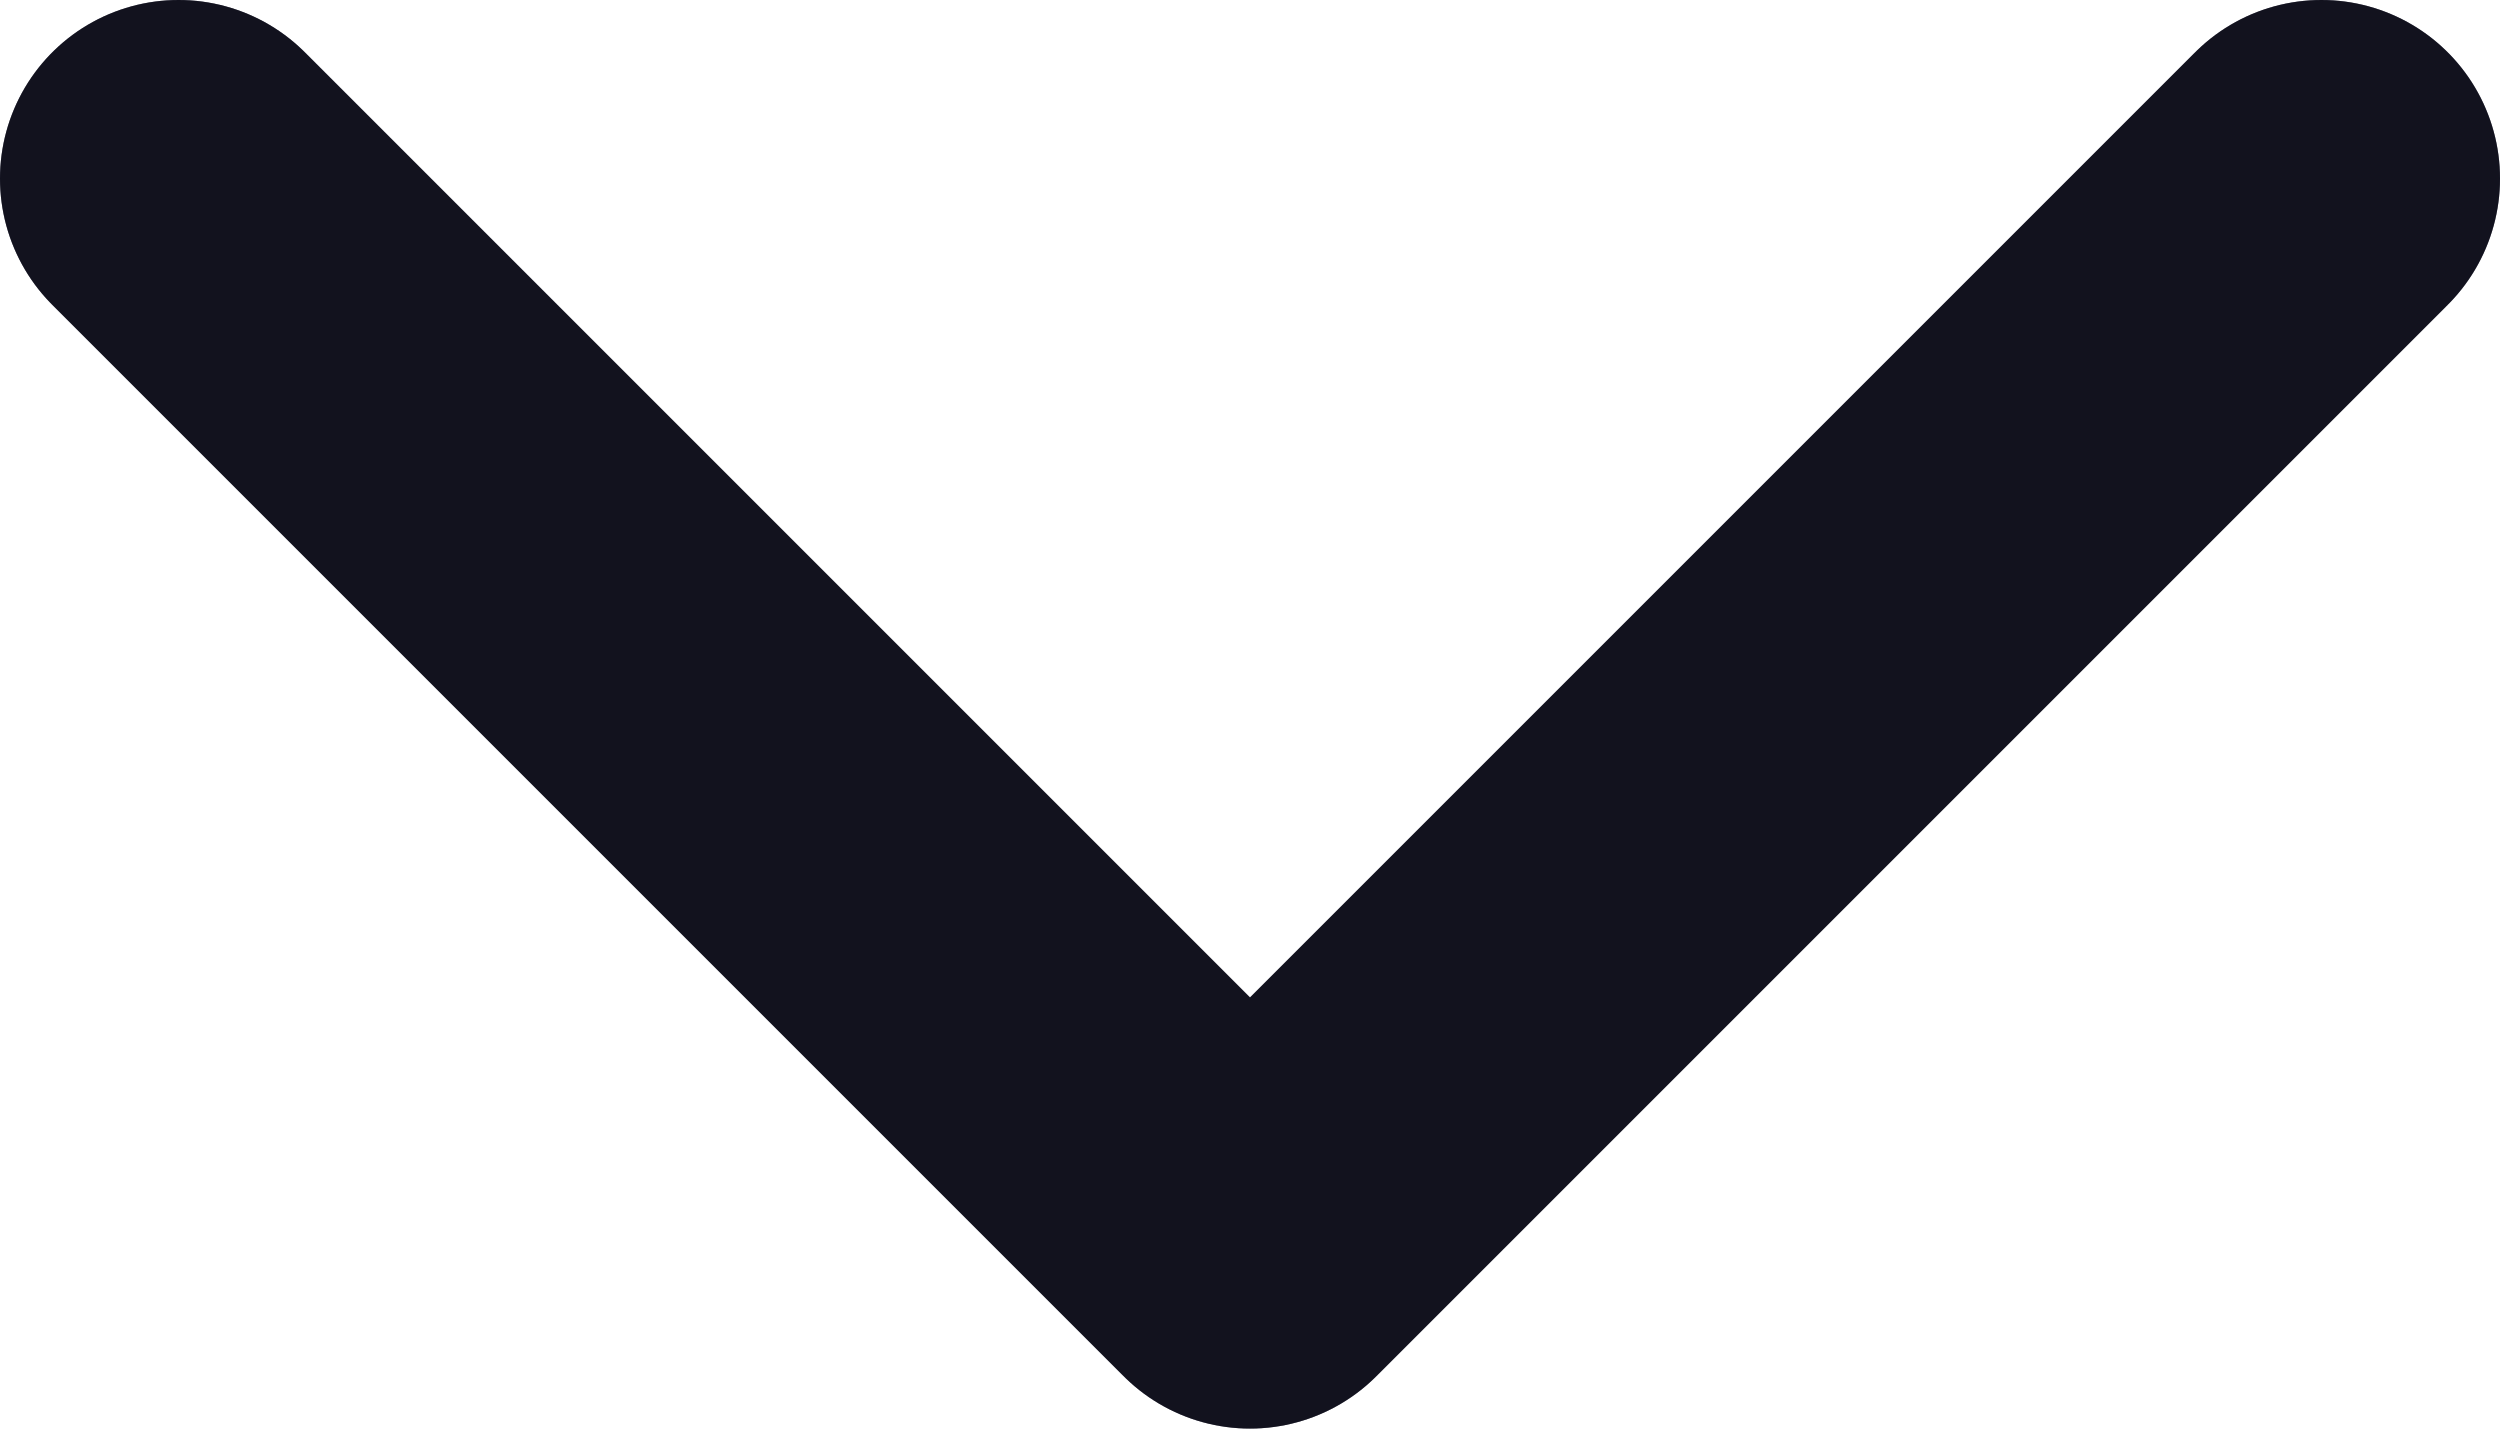 <svg width="14" height="8" viewBox="0 0 14 8" fill="none" xmlns="http://www.w3.org/2000/svg">
<path d="M1 1L7 7L13 1" stroke="#23233C" stroke-width="2" stroke-linecap="round" stroke-linejoin="round"/>
<path d="M1 1L7 7L13 1" stroke="black" stroke-opacity="0.2" stroke-width="2" stroke-linecap="round" stroke-linejoin="round"/>
<path d="M1 1L7 7L13 1" stroke="black" stroke-opacity="0.2" stroke-width="2" stroke-linecap="round" stroke-linejoin="round"/>
<path d="M1 1L7 7L13 1" stroke="black" stroke-opacity="0.2" stroke-width="2" stroke-linecap="round" stroke-linejoin="round"/>
</svg>
